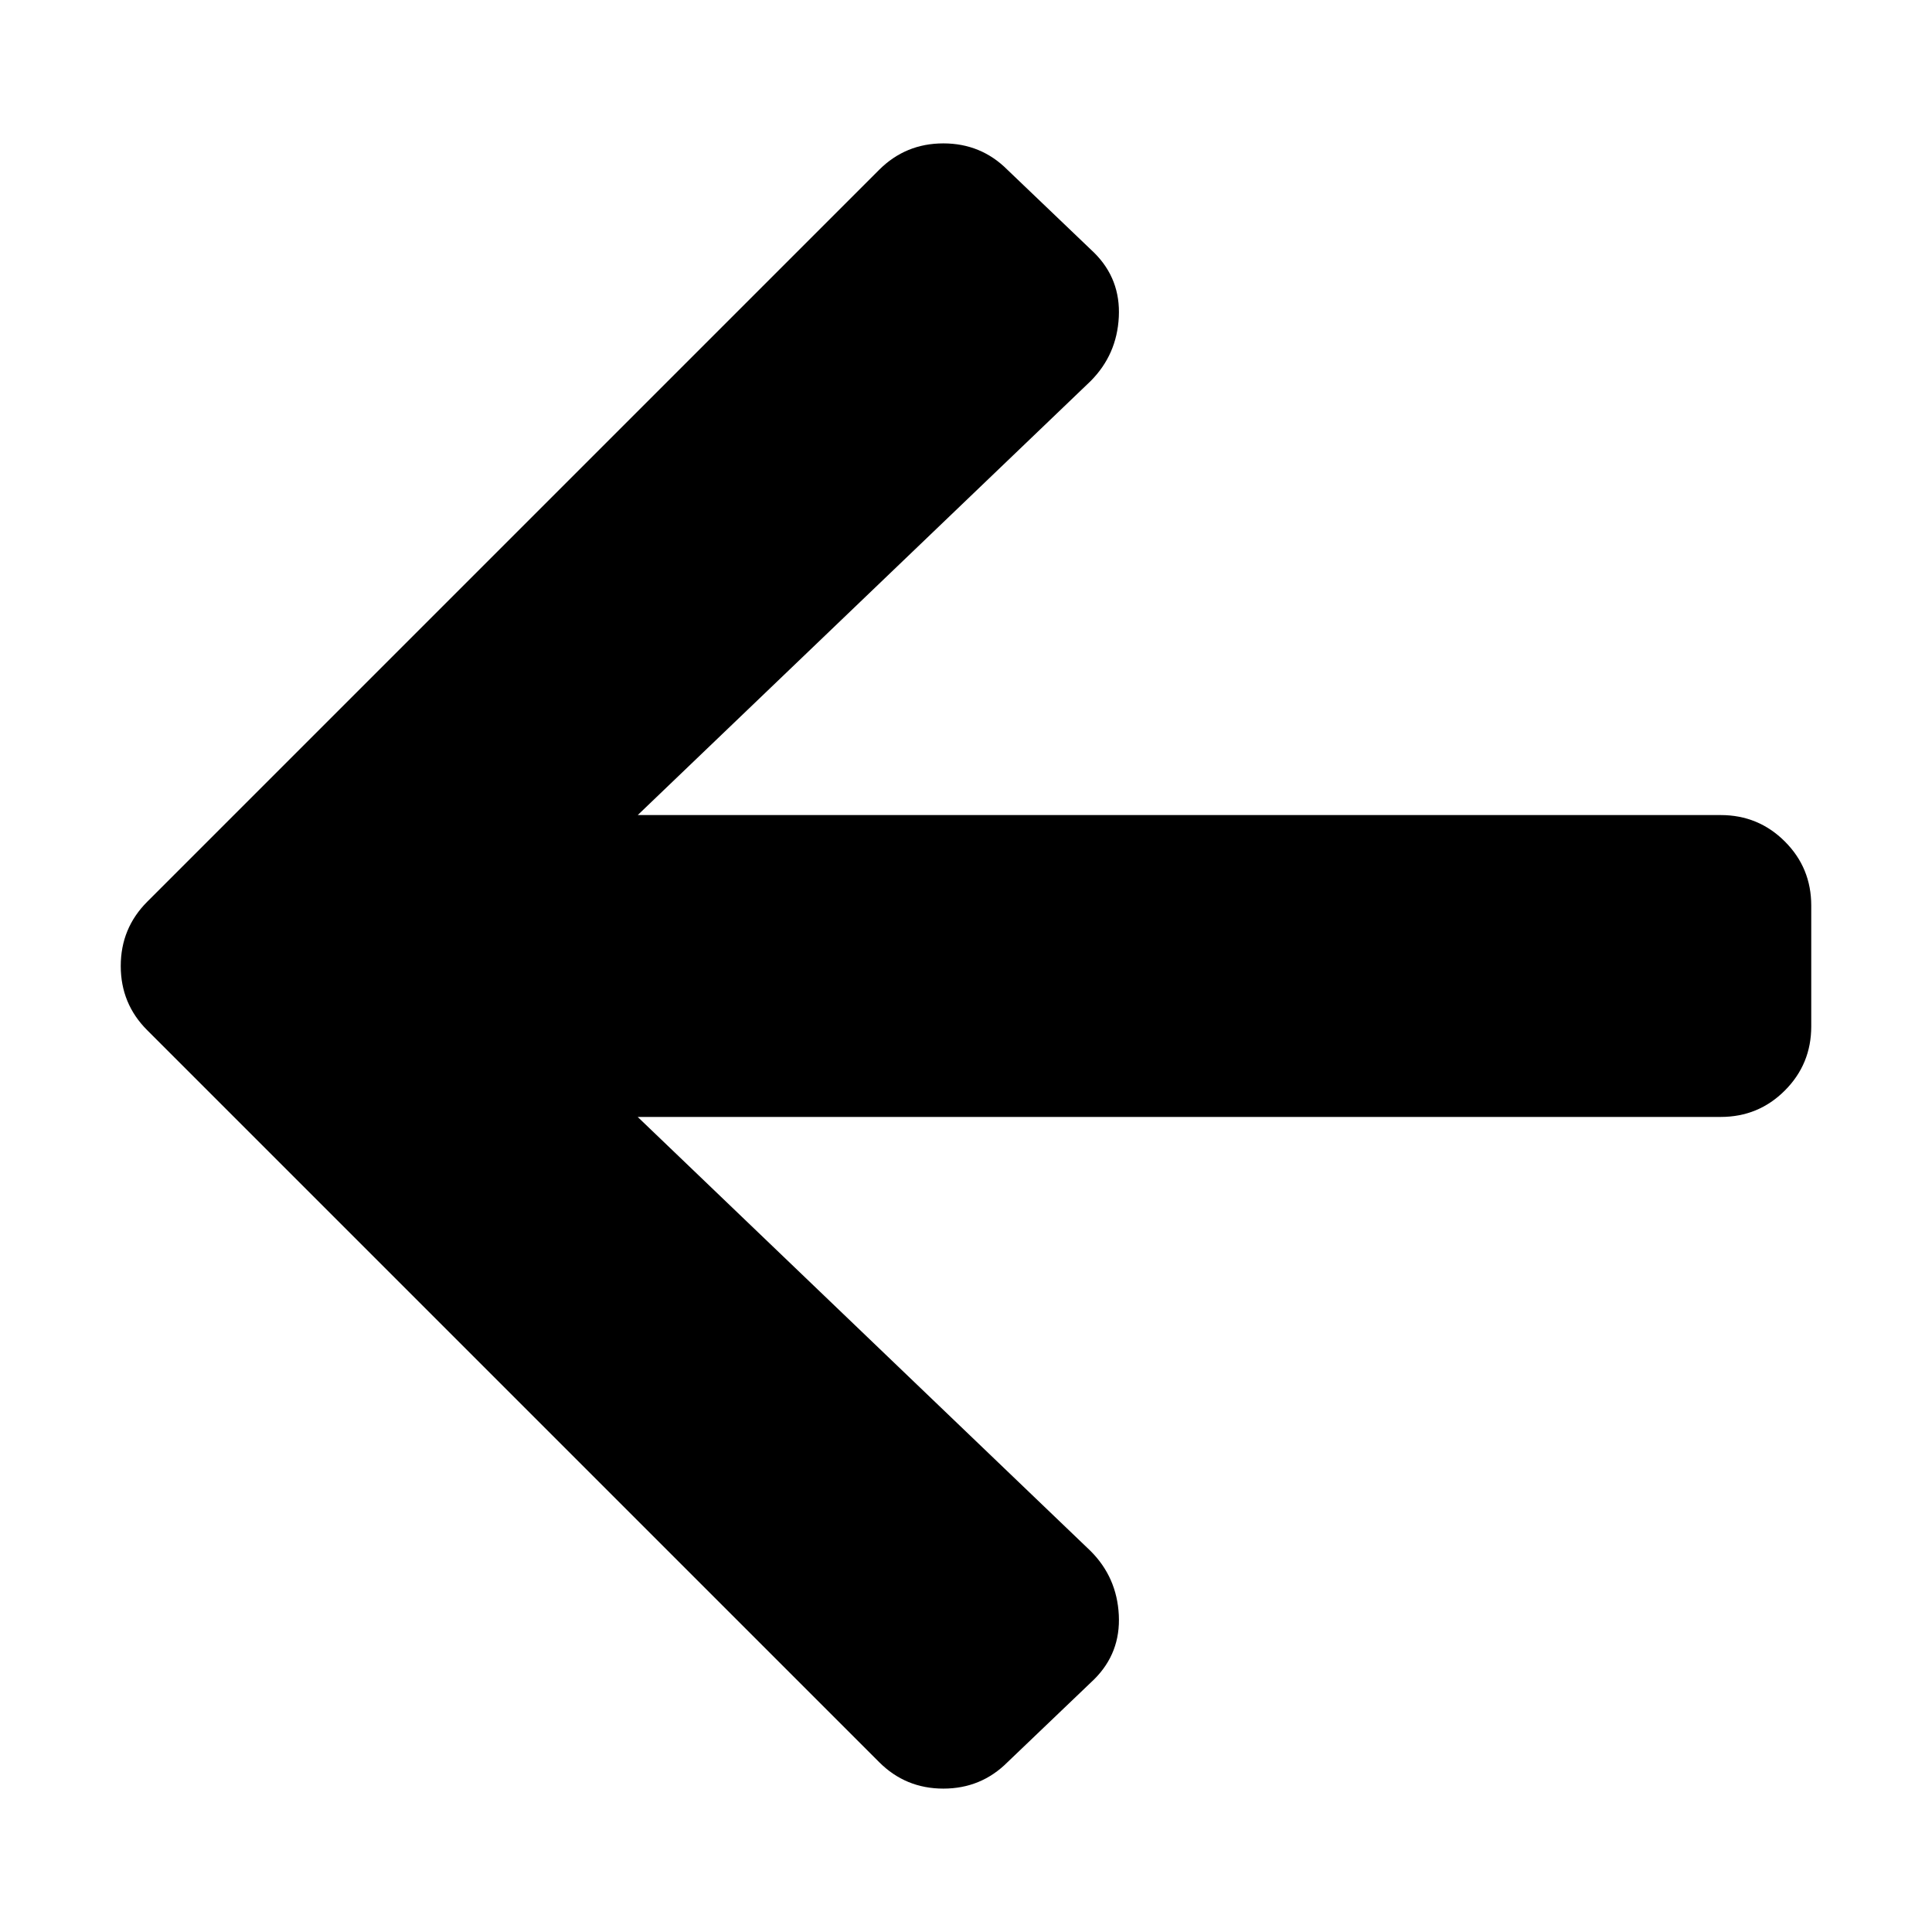 <!-- Generated by IcoMoon.io -->
<svg version="1.1" xmlns="http://www.w3.org/2000/svg" width="32" height="32" viewBox="0 0 32 32">
<title>arrow-left</title>
<path d="M18.125 27.813l-1.438 1.375c-0.291 0.291-0.645 0.437-1.062 0.437s-0.771-0.146-1.063-0.438l-12.125-12.125c-0.291-0.291-0.437-0.645-0.437-1.062s0.146-0.771 0.437-1.063l12.125-12.125c0.292-0.291 0.646-0.437 1.063-0.437s0.771 0.146 1.062 0.438l1.438 1.375c0.292 0.291 0.427 0.645 0.406 1.062s-0.177 0.771-0.468 1.063l-7.5 7.187h17.937c0.417 0 0.771 0.146 1.063 0.438s0.437 0.645 0.437 1.062v2c0 0.417-0.146 0.771-0.438 1.063s-0.645 0.437-1.062 0.437h-17.938l7.5 7.188c0.292 0.291 0.448 0.645 0.469 1.062s-0.114 0.771-0.406 1.063z"></path>
</svg>
